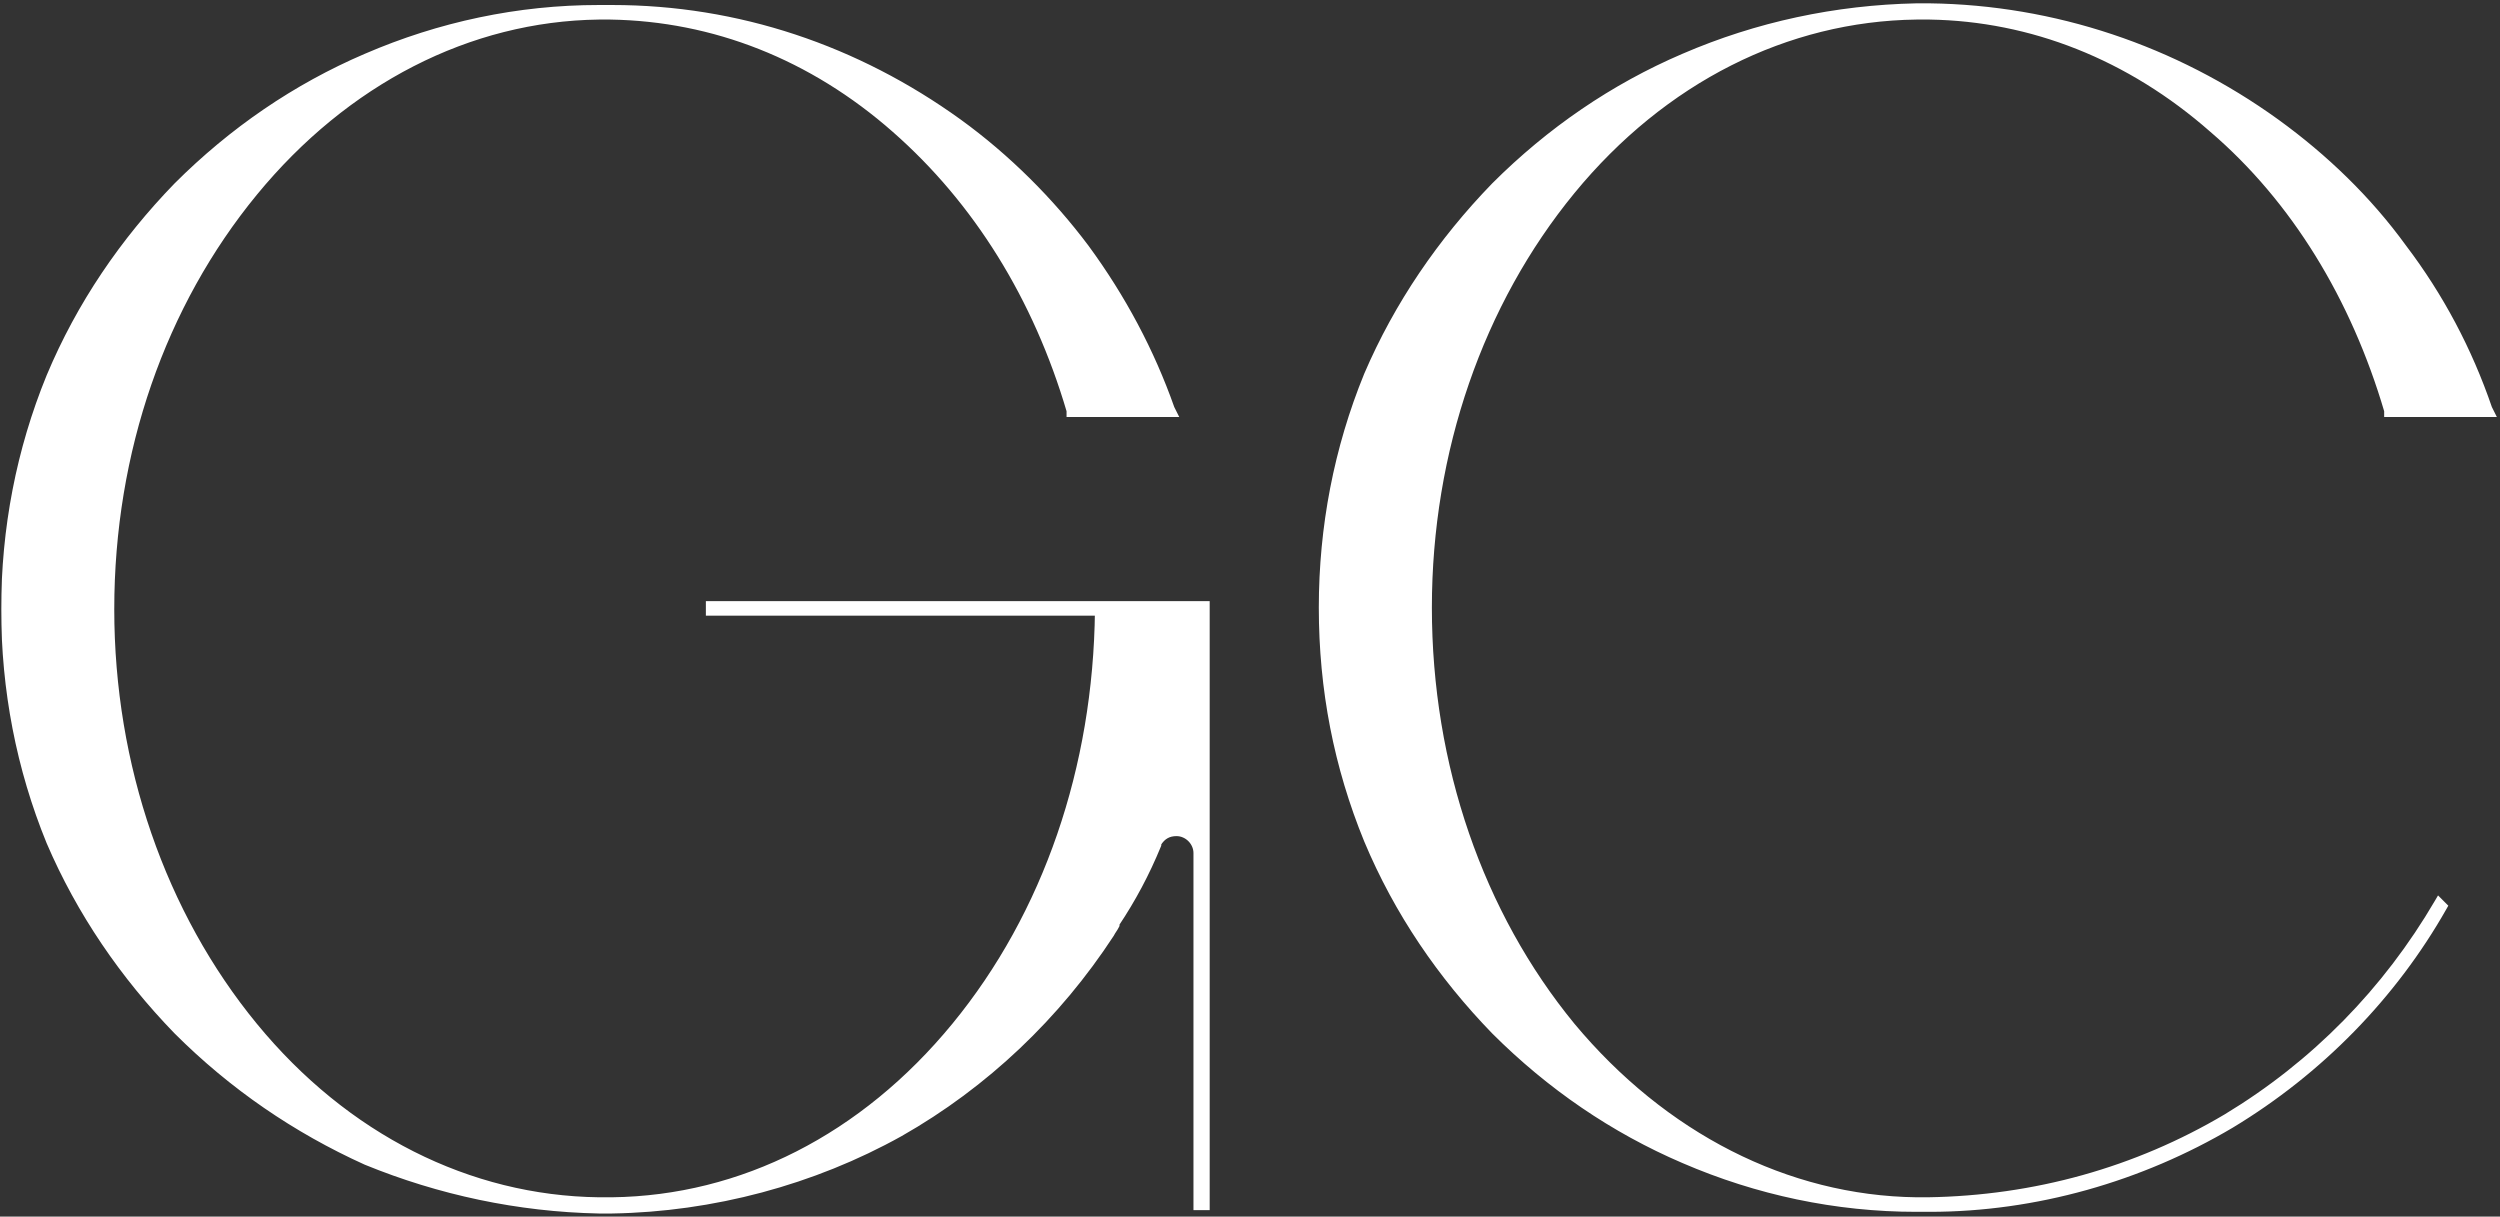 <svg width="524" height="255" viewBox="0 0 524 255" fill="none" xmlns="http://www.w3.org/2000/svg">
<rect x="0" y="0" width="524" height="255" fill="#333333" stroke="none"/>
<mask id="path-1-outside-1_167_9" maskUnits="userSpaceOnUse" x="0" y="0" width="524" height="255" fill="black">
<rect fill="white" width="524" height="255"/>
<path d="M148.95 128.05V127H252.55V252.65H251.15V178.8C251.15 176.35 249.05 174.25 246.6 174.25C244.85 174.25 243.45 174.95 242.4 176.7C242.4 177.05 242.4 177.05 242.4 177.05C239.95 183 237.15 188.25 233.65 193.5V193.85C233.3 194.55 232.95 194.9 232.6 195.6C221.4 212.75 206.35 227.1 188.5 237.25C170.3 247.4 149.3 253 128.3 253.35H125.5C108.7 253 92.25 249.5 76.85 243.2C62.15 236.55 48.85 227.45 37.3 215.9C26.1 204.35 17 191.05 10.7 176.35C4.4 160.95 1.25 144.5 1.25 127.7C1.25 110.9 4.4 94.45 10.7 79.05C17 64 26.1 50.7 37.3 39.15C48.85 27.6 62.15 18.5 76.85 12.2C92.25 5.55 108.7 2.05 125.5 2.05H128.3C154.55 2.05 179.4 10.45 200.75 25.85C210.9 33.2 220 42.3 227.35 52.1C235.05 62.6 241 73.8 245.2 85.7L245.55 86.4H224.55V86.05C217.55 62.25 204.95 41.95 187.8 26.9C170.3 11.5 149.65 3.45 127.95 3.1H125.5C98.2 3.45 72.3 16.75 53.05 40.2C33.8 63.65 22.95 94.45 22.95 127.7C22.95 160.6 33.8 191.75 53.05 215.2C72.3 238.65 98.2 251.6 125.5 251.95H128.3C155.6 251.6 181.15 238.65 200.4 215.2C219.65 191.75 230.15 160.95 230.5 128.05H148.95ZM466.772 234.45C485.322 223.25 500.372 207.85 511.222 189.3L511.922 190C501.422 208.55 486.022 224.3 467.472 235.5C448.572 246.7 426.522 253 404.472 253H401.672C384.872 253 368.422 249.5 353.022 242.85C338.322 236.55 325.022 227.45 313.472 215.9C302.272 204.35 293.172 191.05 286.872 176C280.572 160.6 277.422 144.5 277.422 127.35C277.422 110.55 280.572 94.1 286.872 78.7C293.172 64 302.272 50.7 313.472 39.15C325.022 27.6 338.322 18.5 353.022 12.2C368.422 5.55 384.872 2.05 401.672 1.7H404.472C430.372 2.05 455.572 10.45 476.922 25.85C487.072 33.2 496.172 41.95 503.522 52.1C511.222 62.25 517.172 73.45 521.372 85.7L521.722 86.4H500.722V86.05C493.722 62.25 481.122 41.6 463.972 26.9C446.472 11.5 425.822 3.45 404.472 3.1H401.672C374.372 3.45 348.472 16.4 329.222 39.85C309.972 63.3 299.122 94.45 299.122 127.35C299.122 160.6 309.972 191.75 329.222 215.2C348.472 238.3 374.372 251.6 401.672 251.95H404.122C426.522 251.6 447.872 245.65 466.772 234.45Z"/>
</mask>
<path d="M148.95 128.05V127H252.55V252.65H251.15V178.8C251.15 176.35 249.05 174.25 246.6 174.25C244.85 174.25 243.45 174.95 242.4 176.7C242.4 177.05 242.4 177.05 242.4 177.05C239.95 183 237.15 188.25 233.65 193.5V193.85C233.3 194.55 232.95 194.9 232.6 195.6C221.4 212.75 206.35 227.1 188.5 237.25C170.3 247.4 149.3 253 128.3 253.35H125.5C108.7 253 92.25 249.5 76.85 243.2C62.15 236.55 48.85 227.45 37.3 215.9C26.1 204.35 17 191.05 10.7 176.35C4.4 160.95 1.25 144.5 1.25 127.7C1.25 110.9 4.4 94.45 10.7 79.05C17 64 26.1 50.7 37.3 39.15C48.85 27.6 62.15 18.5 76.85 12.2C92.25 5.55 108.7 2.05 125.5 2.05H128.3C154.55 2.05 179.4 10.45 200.75 25.85C210.9 33.2 220 42.3 227.35 52.1C235.05 62.6 241 73.8 245.2 85.7L245.55 86.4H224.55V86.05C217.55 62.25 204.95 41.95 187.8 26.9C170.3 11.5 149.65 3.45 127.95 3.1H125.5C98.2 3.45 72.3 16.75 53.05 40.2C33.8 63.65 22.95 94.45 22.95 127.7C22.95 160.6 33.8 191.75 53.05 215.2C72.3 238.65 98.2 251.6 125.5 251.95H128.3C155.6 251.6 181.15 238.65 200.4 215.2C219.65 191.75 230.15 160.95 230.5 128.05H148.95ZM466.772 234.45C485.322 223.25 500.372 207.85 511.222 189.3L511.922 190C501.422 208.55 486.022 224.3 467.472 235.5C448.572 246.7 426.522 253 404.472 253H401.672C384.872 253 368.422 249.5 353.022 242.85C338.322 236.55 325.022 227.45 313.472 215.9C302.272 204.35 293.172 191.05 286.872 176C280.572 160.6 277.422 144.5 277.422 127.35C277.422 110.55 280.572 94.1 286.872 78.7C293.172 64 302.272 50.7 313.472 39.15C325.022 27.6 338.322 18.5 353.022 12.2C368.422 5.55 384.872 2.05 401.672 1.7H404.472C430.372 2.05 455.572 10.45 476.922 25.85C487.072 33.2 496.172 41.95 503.522 52.1C511.222 62.25 517.172 73.45 521.372 85.7L521.722 86.4H500.722V86.05C493.722 62.25 481.122 41.6 463.972 26.9C446.472 11.5 425.822 3.45 404.472 3.1H401.672C374.372 3.45 348.472 16.4 329.222 39.85C309.972 63.3 299.122 94.45 299.122 127.35C299.122 160.6 309.972 191.75 329.222 215.2C348.472 238.3 374.372 251.6 401.672 251.95H404.122C426.522 251.6 447.872 245.65 466.772 234.45Z" fill="white"/>
<path d="M148.95 128.05H147.95V129.05H148.95V128.05ZM148.95 127V126H147.95V127H148.95ZM252.55 127H253.55V126H252.55V127ZM252.55 252.65V253.65H253.55V252.65H252.55ZM251.15 252.65H250.15V253.65H251.15V252.65ZM242.4 176.7L241.543 176.185L241.4 176.423V176.7H242.4ZM242.4 177.05L243.325 177.431L243.4 177.248V177.05H242.4ZM233.65 193.5L232.818 192.945L232.65 193.197V193.5H233.65ZM233.65 193.85L234.544 194.297L234.65 194.086V193.85H233.65ZM232.6 195.6L233.437 196.147L233.469 196.099L233.494 196.047L232.6 195.6ZM188.5 237.25L188.987 238.123L188.994 238.119L188.5 237.25ZM128.3 253.35V254.35H128.308L128.317 254.35L128.3 253.35ZM125.5 253.35L125.479 254.35L125.49 254.35H125.5V253.35ZM76.85 243.2L76.438 244.111L76.454 244.119L76.471 244.126L76.85 243.2ZM37.3 215.9L36.582 216.596L36.587 216.602L36.593 216.607L37.3 215.9ZM10.7 176.35L9.774 176.729L9.778 176.736L9.781 176.744L10.7 176.35ZM10.7 79.05L9.778 78.664L9.774 78.671L10.7 79.05ZM37.3 39.15L36.593 38.443L36.587 38.448L36.582 38.454L37.3 39.15ZM76.85 12.2L77.244 13.119L77.246 13.118L76.85 12.2ZM200.75 25.85L201.337 25.04L201.335 25.039L200.75 25.85ZM227.35 52.1L228.156 51.509L228.15 51.5L227.35 52.1ZM245.2 85.7L244.257 86.033L244.278 86.091L244.306 86.147L245.2 85.7ZM245.55 86.4V87.4H247.168L246.444 85.953L245.55 86.4ZM224.55 86.4H223.55V87.4H224.55V86.4ZM224.55 86.05H225.55V85.906L225.509 85.768L224.55 86.05ZM187.8 26.9L187.139 27.651L187.14 27.652L187.8 26.9ZM127.95 3.1L127.966 2.1L127.958 2.1H127.95V3.1ZM125.5 3.1V2.1L125.487 2.1L125.5 3.1ZM53.05 40.2L52.277 39.566L52.277 39.566L53.05 40.2ZM53.05 215.2L53.823 214.566L53.823 214.566L53.05 215.2ZM125.5 251.95L125.487 252.95H125.5V251.95ZM128.3 251.95L128.3 252.95L128.313 252.95L128.3 251.95ZM200.4 215.2L201.173 215.834L201.173 215.834L200.4 215.2ZM230.5 128.05L231.5 128.061L231.511 127.05H230.5V128.05ZM148.95 128.05H149.95V127H148.95H147.95V128.05H148.95ZM148.95 127V128H252.55V127V126H148.95V127ZM252.55 127H251.55V252.65H252.55H253.55V127H252.55ZM252.55 252.65V251.65H251.15V252.65V253.65H252.55V252.65ZM251.15 252.65H252.15V178.8H251.15H250.15V252.65H251.15ZM251.15 178.8H252.15C252.15 175.798 249.602 173.25 246.6 173.25V174.25V175.25C248.498 175.25 250.15 176.902 250.15 178.8H251.15ZM246.6 174.25V173.25C245.588 173.25 244.625 173.454 243.747 173.947C242.87 174.441 242.14 175.19 241.543 176.185L242.4 176.7L243.258 177.214C243.71 176.46 244.205 175.984 244.728 175.69C245.25 175.396 245.862 175.25 246.6 175.25V174.25ZM242.4 176.7H241.4C241.4 176.701 241.4 176.701 241.4 176.702C241.4 176.703 241.4 176.703 241.4 176.704C241.4 176.705 241.4 176.705 241.4 176.706C241.4 176.707 241.4 176.707 241.4 176.708C241.4 176.709 241.4 176.709 241.4 176.71C241.4 176.711 241.4 176.711 241.4 176.712C241.4 176.713 241.4 176.713 241.4 176.714C241.4 176.715 241.4 176.715 241.4 176.716C241.4 176.717 241.4 176.717 241.4 176.718C241.4 176.719 241.4 176.719 241.4 176.72C241.4 176.721 241.4 176.721 241.4 176.722C241.4 176.723 241.4 176.723 241.4 176.724C241.4 176.725 241.4 176.725 241.4 176.726C241.4 176.727 241.4 176.727 241.4 176.728C241.4 176.729 241.4 176.729 241.4 176.73C241.4 176.731 241.4 176.731 241.4 176.732C241.4 176.732 241.4 176.733 241.4 176.734C241.4 176.734 241.4 176.735 241.4 176.736C241.4 176.736 241.4 176.737 241.4 176.738C241.4 176.738 241.4 176.739 241.4 176.739C241.4 176.74 241.4 176.741 241.4 176.741C241.4 176.742 241.4 176.743 241.4 176.743C241.4 176.744 241.4 176.744 241.4 176.745C241.4 176.746 241.4 176.746 241.4 176.747C241.4 176.748 241.4 176.748 241.4 176.749C241.4 176.749 241.4 176.75 241.4 176.751C241.4 176.751 241.4 176.752 241.4 176.752C241.4 176.753 241.4 176.754 241.4 176.754C241.4 176.755 241.4 176.756 241.4 176.756C241.4 176.757 241.4 176.757 241.4 176.758C241.4 176.759 241.4 176.759 241.4 176.76C241.4 176.76 241.4 176.761 241.4 176.762C241.4 176.762 241.4 176.763 241.4 176.763C241.4 176.764 241.4 176.765 241.4 176.765C241.4 176.766 241.4 176.766 241.4 176.767C241.4 176.768 241.4 176.768 241.4 176.769C241.4 176.769 241.4 176.77 241.4 176.771C241.4 176.771 241.4 176.772 241.4 176.772C241.4 176.773 241.4 176.773 241.4 176.774C241.4 176.775 241.4 176.775 241.4 176.776C241.4 176.776 241.4 176.777 241.4 176.778C241.4 176.778 241.4 176.779 241.4 176.779C241.4 176.78 241.4 176.78 241.4 176.781C241.4 176.782 241.4 176.782 241.4 176.783C241.4 176.783 241.4 176.784 241.4 176.784C241.4 176.785 241.4 176.786 241.4 176.786C241.4 176.787 241.4 176.787 241.4 176.788C241.4 176.788 241.4 176.789 241.4 176.789C241.4 176.79 241.4 176.791 241.4 176.791C241.4 176.792 241.4 176.792 241.4 176.793C241.4 176.793 241.4 176.794 241.4 176.795C241.4 176.795 241.4 176.796 241.4 176.796C241.4 176.797 241.4 176.797 241.4 176.798C241.4 176.798 241.4 176.799 241.4 176.799C241.4 176.8 241.4 176.801 241.4 176.801C241.4 176.802 241.4 176.802 241.4 176.803C241.4 176.803 241.4 176.804 241.4 176.804C241.4 176.805 241.4 176.805 241.4 176.806C241.4 176.807 241.4 176.807 241.4 176.808C241.4 176.808 241.4 176.809 241.4 176.809C241.4 176.81 241.4 176.81 241.4 176.811C241.4 176.811 241.4 176.812 241.4 176.812C241.4 176.813 241.4 176.813 241.4 176.814C241.4 176.814 241.4 176.815 241.4 176.816C241.4 176.816 241.4 176.817 241.4 176.817C241.4 176.818 241.4 176.818 241.4 176.819C241.4 176.819 241.4 176.82 241.4 176.82C241.4 176.821 241.4 176.821 241.4 176.822C241.4 176.822 241.4 176.823 241.4 176.823C241.4 176.824 241.4 176.824 241.4 176.825C241.4 176.825 241.4 176.826 241.4 176.826C241.4 176.827 241.4 176.827 241.4 176.828C241.4 176.828 241.4 176.829 241.4 176.829C241.4 176.83 241.4 176.83 241.4 176.831C241.4 176.831 241.4 176.832 241.4 176.832C241.4 176.833 241.4 176.833 241.4 176.834C241.4 176.834 241.4 176.835 241.4 176.835C241.4 176.836 241.4 176.836 241.4 176.837C241.4 176.837 241.4 176.838 241.4 176.838C241.4 176.839 241.4 176.839 241.4 176.84C241.4 176.84 241.4 176.841 241.4 176.841C241.4 176.842 241.4 176.842 241.4 176.843C241.4 176.843 241.4 176.844 241.4 176.844C241.4 176.845 241.4 176.845 241.4 176.846C241.4 176.846 241.4 176.847 241.4 176.847C241.4 176.847 241.4 176.848 241.4 176.848C241.4 176.849 241.4 176.849 241.4 176.85C241.4 176.85 241.4 176.851 241.4 176.851C241.4 176.852 241.4 176.852 241.4 176.853C241.4 176.853 241.4 176.854 241.4 176.854C241.4 176.854 241.4 176.855 241.4 176.855C241.4 176.856 241.4 176.856 241.4 176.857C241.4 176.857 241.4 176.858 241.4 176.858C241.4 176.859 241.4 176.859 241.4 176.86C241.4 176.86 241.4 176.86 241.4 176.861C241.4 176.861 241.4 176.862 241.4 176.862C241.4 176.863 241.4 176.863 241.4 176.864C241.4 176.864 241.4 176.865 241.4 176.865C241.4 176.865 241.4 176.866 241.4 176.866C241.4 176.867 241.4 176.867 241.4 176.868C241.4 176.868 241.4 176.869 241.4 176.869C241.4 176.869 241.4 176.87 241.4 176.87C241.4 176.871 241.4 176.871 241.4 176.872C241.4 176.872 241.4 176.872 241.4 176.873C241.4 176.873 241.4 176.874 241.4 176.874C241.4 176.875 241.4 176.875 241.4 176.875C241.4 176.876 241.4 176.876 241.4 176.877C241.4 176.877 241.4 176.878 241.4 176.878C241.4 176.878 241.4 176.879 241.4 176.879C241.4 176.88 241.4 176.88 241.4 176.881C241.4 176.881 241.4 176.881 241.4 176.882C241.4 176.882 241.4 176.883 241.4 176.883C241.4 176.884 241.4 176.884 241.4 176.884C241.4 176.885 241.4 176.885 241.4 176.886C241.4 176.886 241.4 176.886 241.4 176.887C241.4 176.887 241.4 176.888 241.4 176.888C241.4 176.888 241.4 176.889 241.4 176.889C241.4 176.89 241.4 176.89 241.4 176.891C241.4 176.891 241.4 176.891 241.4 176.892C241.4 176.892 241.4 176.893 241.4 176.893C241.4 176.893 241.4 176.894 241.4 176.894C241.4 176.895 241.4 176.895 241.4 176.895C241.4 176.896 241.4 176.896 241.4 176.896C241.4 176.897 241.4 176.897 241.4 176.898C241.4 176.898 241.4 176.898 241.4 176.899C241.4 176.899 241.4 176.9 241.4 176.9C241.4 176.9 241.4 176.901 241.4 176.901C241.4 176.902 241.4 176.902 241.4 176.902C241.4 176.903 241.4 176.903 241.4 176.903C241.4 176.904 241.4 176.904 241.4 176.905C241.4 176.905 241.4 176.905 241.4 176.906C241.4 176.906 241.4 176.907 241.4 176.907C241.4 176.907 241.4 176.908 241.4 176.908C241.4 176.908 241.4 176.909 241.4 176.909C241.4 176.91 241.4 176.91 241.4 176.91C241.4 176.911 241.4 176.911 241.4 176.911C241.4 176.912 241.4 176.912 241.4 176.912C241.4 176.913 241.4 176.913 241.4 176.914C241.4 176.914 241.4 176.914 241.4 176.915C241.4 176.915 241.4 176.915 241.4 176.916C241.4 176.916 241.4 176.916 241.4 176.917C241.4 176.917 241.4 176.918 241.4 176.918C241.4 176.918 241.4 176.919 241.4 176.919C241.4 176.919 241.4 176.92 241.4 176.92C241.4 176.92 241.4 176.921 241.4 176.921C241.4 176.921 241.4 176.922 241.4 176.922C241.4 176.922 241.4 176.923 241.4 176.923C241.4 176.924 241.4 176.924 241.4 176.924C241.4 176.925 241.4 176.925 241.4 176.925C241.4 176.926 241.4 176.926 241.4 176.926C241.4 176.927 241.4 176.927 241.4 176.927C241.4 176.928 241.4 176.928 241.4 176.928C241.4 176.929 241.4 176.929 241.4 176.929C241.4 176.93 241.4 176.93 241.4 176.93C241.4 176.931 241.4 176.931 241.4 176.931C241.4 176.932 241.4 176.932 241.4 176.932C241.4 176.933 241.4 176.933 241.4 176.933C241.4 176.934 241.4 176.934 241.4 176.934C241.4 176.935 241.4 176.935 241.4 176.935C241.4 176.936 241.4 176.936 241.4 176.936C241.4 176.937 241.4 176.937 241.4 176.937C241.4 176.938 241.4 176.938 241.4 176.938C241.4 176.939 241.4 176.939 241.4 176.939C241.4 176.939 241.4 176.94 241.4 176.94C241.4 176.94 241.4 176.941 241.4 176.941C241.4 176.941 241.4 176.942 241.4 176.942C241.4 176.942 241.4 176.943 241.4 176.943C241.4 176.943 241.4 176.944 241.4 176.944C241.4 176.944 241.4 176.944 241.4 176.945C241.4 176.945 241.4 176.945 241.4 176.946C241.4 176.946 241.4 176.946 241.4 176.947C241.4 176.947 241.4 176.947 241.4 176.948C241.4 176.948 241.4 176.948 241.4 176.948C241.4 176.949 241.4 176.949 241.4 176.949C241.4 176.95 241.4 176.95 241.4 176.95C241.4 176.95 241.4 176.951 241.4 176.951C241.4 176.951 241.4 176.952 241.4 176.952C241.4 176.952 241.4 176.953 241.4 176.953C241.4 176.953 241.4 176.953 241.4 176.954C241.4 176.954 241.4 176.954 241.4 176.955C241.4 176.955 241.4 176.955 241.4 176.955C241.4 176.956 241.4 176.956 241.4 176.956C241.4 176.957 241.4 176.957 241.4 176.957C241.4 176.957 241.4 176.958 241.4 176.958C241.4 176.958 241.4 176.959 241.4 176.959C241.4 176.959 241.4 176.959 241.4 176.96C241.4 176.96 241.4 176.96 241.4 176.96C241.4 176.961 241.4 176.961 241.4 176.961C241.4 176.962 241.4 176.962 241.4 176.962C241.4 176.962 241.4 176.963 241.4 176.963C241.4 176.963 241.4 176.963 241.4 176.964C241.4 176.964 241.4 176.964 241.4 176.965C241.4 176.965 241.4 176.965 241.4 176.965C241.4 176.966 241.4 176.966 241.4 176.966C241.4 176.966 241.4 176.967 241.4 176.967C241.4 176.967 241.4 176.967 241.4 176.968C241.4 176.968 241.4 176.968 241.4 176.968C241.4 176.969 241.4 176.969 241.4 176.969C241.4 176.97 241.4 176.97 241.4 176.97C241.4 176.97 241.4 176.971 241.4 176.971C241.4 176.971 241.4 176.971 241.4 176.972C241.4 176.972 241.4 176.972 241.4 176.972C241.4 176.973 241.4 176.973 241.4 176.973C241.4 176.973 241.4 176.974 241.4 176.974C241.4 176.974 241.4 176.974 241.4 176.975C241.4 176.975 241.4 176.975 241.4 176.975C241.4 176.976 241.4 176.976 241.4 176.976C241.4 176.976 241.4 176.976 241.4 176.977C241.4 176.977 241.4 176.977 241.4 176.977C241.4 176.978 241.4 176.978 241.4 176.978C241.4 176.978 241.4 176.979 241.4 176.979C241.4 176.979 241.4 176.979 241.4 176.98C241.4 176.98 241.4 176.98 241.4 176.98C241.4 176.981 241.4 176.981 241.4 176.981C241.4 176.981 241.4 176.981 241.4 176.982C241.4 176.982 241.4 176.982 241.4 176.982C241.4 176.983 241.4 176.983 241.4 176.983C241.4 176.983 241.4 176.984 241.4 176.984C241.4 176.984 241.4 176.984 241.4 176.984C241.4 176.985 241.4 176.985 241.4 176.985C241.4 176.985 241.4 176.986 241.4 176.986C241.4 176.986 241.4 176.986 241.4 176.986C241.4 176.987 241.4 176.987 241.4 176.987C241.4 176.987 241.4 176.987 241.4 176.988C241.4 176.988 241.4 176.988 241.4 176.988C241.4 176.989 241.4 176.989 241.4 176.989C241.4 176.989 241.4 176.989 241.4 176.99C241.4 176.99 241.4 176.99 241.4 176.99C241.4 176.99 241.4 176.991 241.4 176.991C241.4 176.991 241.4 176.991 241.4 176.992C241.4 176.992 241.4 176.992 241.4 176.992C241.4 176.992 241.4 176.993 241.4 176.993C241.4 176.993 241.4 176.993 241.4 176.993C241.4 176.994 241.4 176.994 241.4 176.994C241.4 176.994 241.4 176.994 241.4 176.995C241.4 176.995 241.4 176.995 241.4 176.995C241.4 176.995 241.4 176.996 241.4 176.996C241.4 176.996 241.4 176.996 241.4 176.996C241.4 176.997 241.4 176.997 241.4 176.997C241.4 176.997 241.4 176.997 241.4 176.998C241.4 176.998 241.4 176.998 241.4 176.998C241.4 176.998 241.4 176.998 241.4 176.999C241.4 176.999 241.4 176.999 241.4 176.999C241.4 176.999 241.4 177 241.4 177C241.4 177 241.4 177 241.4 177C241.4 177.001 241.4 177.001 241.4 177.001C241.4 177.001 241.4 177.001 241.4 177.001C241.4 177.002 241.4 177.002 241.4 177.002C241.4 177.002 241.4 177.002 241.4 177.003C241.4 177.003 241.4 177.003 241.4 177.003C241.4 177.003 241.4 177.003 241.4 177.004C241.4 177.004 241.4 177.004 241.4 177.004C241.4 177.004 241.4 177.005 241.4 177.005C241.4 177.005 241.4 177.005 241.4 177.005C241.4 177.005 241.4 177.006 241.4 177.006C241.4 177.006 241.4 177.006 241.4 177.006C241.4 177.006 241.4 177.007 241.4 177.007C241.4 177.007 241.4 177.007 241.4 177.007C241.4 177.007 241.4 177.008 241.4 177.008C241.4 177.008 241.4 177.008 241.4 177.008C241.4 177.008 241.4 177.009 241.4 177.009C241.4 177.009 241.4 177.009 241.4 177.009C241.4 177.009 241.4 177.01 241.4 177.01C241.4 177.01 241.4 177.01 241.4 177.01C241.4 177.01 241.4 177.011 241.4 177.011C241.4 177.011 241.4 177.011 241.4 177.011C241.4 177.011 241.4 177.011 241.4 177.012C241.4 177.012 241.4 177.012 241.4 177.012C241.4 177.012 241.4 177.012 241.4 177.013C241.4 177.013 241.4 177.013 241.4 177.013C241.4 177.013 241.4 177.013 241.4 177.013C241.4 177.014 241.4 177.014 241.4 177.014C241.4 177.014 241.4 177.014 241.4 177.014C241.4 177.015 241.4 177.015 241.4 177.015C241.4 177.015 241.4 177.015 241.4 177.015C241.4 177.015 241.4 177.016 241.4 177.016C241.4 177.016 241.4 177.016 241.4 177.016C241.4 177.016 241.4 177.016 241.4 177.017C241.4 177.017 241.4 177.017 241.4 177.017C241.4 177.017 241.4 177.017 241.4 177.017C241.4 177.018 241.4 177.018 241.4 177.018C241.4 177.018 241.4 177.018 241.4 177.018C241.4 177.018 241.4 177.019 241.4 177.019C241.4 177.019 241.4 177.019 241.4 177.019C241.4 177.019 241.4 177.019 241.4 177.019C241.4 177.02 241.4 177.02 241.4 177.02C241.4 177.02 241.4 177.02 241.4 177.02C241.4 177.02 241.4 177.021 241.4 177.021C241.4 177.021 241.4 177.021 241.4 177.021C241.4 177.021 241.4 177.021 241.4 177.021C241.4 177.022 241.4 177.022 241.4 177.022C241.4 177.022 241.4 177.022 241.4 177.022C241.4 177.022 241.4 177.022 241.4 177.023C241.4 177.023 241.4 177.023 241.4 177.023C241.4 177.023 241.4 177.023 241.4 177.023C241.4 177.023 241.4 177.024 241.4 177.024C241.4 177.024 241.4 177.024 241.4 177.024C241.4 177.024 241.4 177.024 241.4 177.024C241.4 177.025 241.4 177.025 241.4 177.025C241.4 177.025 241.4 177.025 241.4 177.025C241.4 177.025 241.4 177.025 241.4 177.026C241.4 177.026 241.4 177.026 241.4 177.026C241.4 177.026 241.4 177.026 241.4 177.026C241.4 177.026 241.4 177.026 241.4 177.027C241.4 177.027 241.4 177.027 241.4 177.027C241.4 177.027 241.4 177.027 241.4 177.027C241.4 177.027 241.4 177.027 241.4 177.028C241.4 177.028 241.4 177.028 241.4 177.028C241.4 177.028 241.4 177.028 241.4 177.028C241.4 177.028 241.4 177.028 241.4 177.029C241.4 177.029 241.4 177.029 241.4 177.029C241.4 177.029 241.4 177.029 241.4 177.029C241.4 177.029 241.4 177.029 241.4 177.029C241.4 177.03 241.4 177.03 241.4 177.03C241.4 177.03 241.4 177.03 241.4 177.03C241.4 177.03 241.4 177.03 241.4 177.03C241.4 177.03 241.4 177.031 241.4 177.031C241.4 177.031 241.4 177.031 241.4 177.031C241.4 177.031 241.4 177.031 241.4 177.031C241.4 177.031 241.4 177.031 241.4 177.032C241.4 177.032 241.4 177.032 241.4 177.032C241.4 177.032 241.4 177.032 241.4 177.032C241.4 177.032 241.4 177.032 241.4 177.032C241.4 177.032 241.4 177.033 241.4 177.033C241.4 177.033 241.4 177.033 241.4 177.033C241.4 177.033 241.4 177.033 241.4 177.033C241.4 177.033 241.4 177.033 241.4 177.033C241.4 177.034 241.4 177.034 241.4 177.034C241.4 177.034 241.4 177.034 241.4 177.034C241.4 177.034 241.4 177.034 241.4 177.034C241.4 177.034 241.4 177.034 241.4 177.035C241.4 177.035 241.4 177.035 241.4 177.035C241.4 177.035 241.4 177.035 241.4 177.035C241.4 177.035 241.4 177.035 241.4 177.035C241.4 177.035 241.4 177.035 241.4 177.036C241.4 177.036 241.4 177.036 241.4 177.036C241.4 177.036 241.4 177.036 241.4 177.036C241.4 177.036 241.4 177.036 241.4 177.036C241.4 177.036 241.4 177.036 241.4 177.036C241.4 177.037 241.4 177.037 241.4 177.037C241.4 177.037 241.4 177.037 241.4 177.037C241.4 177.037 241.4 177.037 241.4 177.037C241.4 177.037 241.4 177.037 241.4 177.037C241.4 177.037 241.4 177.038 241.4 177.038C241.4 177.038 241.4 177.038 241.4 177.038C241.4 177.038 241.4 177.038 241.4 177.038C241.4 177.038 241.4 177.038 241.4 177.038C241.4 177.038 241.4 177.038 241.4 177.038C241.4 177.039 241.4 177.039 241.4 177.039C241.4 177.039 241.4 177.039 241.4 177.039C241.4 177.039 241.4 177.039 241.4 177.039C241.4 177.039 241.4 177.039 241.4 177.039C241.4 177.039 241.4 177.039 241.4 177.04C241.4 177.04 241.4 177.04 241.4 177.04C241.4 177.04 241.4 177.04 241.4 177.04C241.4 177.04 241.4 177.04 241.4 177.04C241.4 177.04 241.4 177.04 241.4 177.04C241.4 177.04 241.4 177.04 241.4 177.04C241.4 177.041 241.4 177.041 241.4 177.041C241.4 177.041 241.4 177.041 241.4 177.041C241.4 177.041 241.4 177.041 241.4 177.041C241.4 177.041 241.4 177.041 241.4 177.041C241.4 177.041 241.4 177.041 241.4 177.041C241.4 177.041 241.4 177.041 241.4 177.042C241.4 177.042 241.4 177.042 241.4 177.042C241.4 177.042 241.4 177.042 241.4 177.042C241.4 177.042 241.4 177.042 241.4 177.042C241.4 177.042 241.4 177.042 241.4 177.042C241.4 177.042 241.4 177.042 241.4 177.042C241.4 177.042 241.4 177.042 241.4 177.043C241.4 177.043 241.4 177.043 241.4 177.043C241.4 177.043 241.4 177.043 241.4 177.043C241.4 177.043 241.4 177.043 241.4 177.043C241.4 177.043 241.4 177.043 241.4 177.043C241.4 177.043 241.4 177.043 241.4 177.043C241.4 177.043 241.4 177.043 241.4 177.043C241.4 177.043 241.4 177.044 241.4 177.044C241.4 177.044 241.4 177.044 241.4 177.044C241.4 177.044 241.4 177.044 241.4 177.044C241.4 177.044 241.4 177.044 241.4 177.044C241.4 177.044 241.4 177.044 241.4 177.044C241.4 177.044 241.4 177.044 241.4 177.044C241.4 177.044 241.4 177.044 241.4 177.044C241.4 177.044 241.4 177.044 241.4 177.045C241.4 177.045 241.4 177.045 241.4 177.045C241.4 177.045 241.4 177.045 241.4 177.045C241.4 177.045 241.4 177.045 241.4 177.045C241.4 177.045 241.4 177.045 241.4 177.045C241.4 177.045 241.4 177.045 241.4 177.045C241.4 177.045 241.4 177.045 241.4 177.045C241.4 177.045 241.4 177.045 241.4 177.045C241.4 177.045 241.4 177.045 241.4 177.045C241.4 177.046 241.4 177.046 241.4 177.046C241.4 177.046 241.4 177.046 241.4 177.046C241.4 177.046 241.4 177.046 241.4 177.046C241.4 177.046 241.4 177.046 241.4 177.046C241.4 177.046 241.4 177.046 241.4 177.046C241.4 177.046 241.4 177.046 241.4 177.046C241.4 177.046 241.4 177.046 241.4 177.046C241.4 177.046 241.4 177.046 241.4 177.046C241.4 177.046 241.4 177.046 241.4 177.046C241.4 177.046 241.4 177.046 241.4 177.047C241.4 177.047 241.4 177.047 241.4 177.047C241.4 177.047 241.4 177.047 241.4 177.047C241.4 177.047 241.4 177.047 241.4 177.047C241.4 177.047 241.4 177.047 241.4 177.047C241.4 177.047 241.4 177.047 241.4 177.047C241.4 177.047 241.4 177.047 241.4 177.047C241.4 177.047 241.4 177.047 241.4 177.047C241.4 177.047 241.4 177.047 241.4 177.047C241.4 177.047 241.4 177.047 241.4 177.047C241.4 177.047 241.4 177.047 241.4 177.047C241.4 177.047 241.4 177.047 241.4 177.047C241.4 177.047 241.4 177.048 241.4 177.048C241.4 177.048 241.4 177.048 241.4 177.048C241.4 177.048 241.4 177.048 241.4 177.048C241.4 177.048 241.4 177.048 241.4 177.048C241.4 177.048 241.4 177.048 241.4 177.048C241.4 177.048 241.4 177.048 241.4 177.048C241.4 177.048 241.4 177.048 241.4 177.048C241.4 177.048 241.4 177.048 241.4 177.048C241.4 177.048 241.4 177.048 241.4 177.048C241.4 177.048 241.4 177.048 241.4 177.048C241.4 177.048 241.4 177.048 241.4 177.048C241.4 177.048 241.4 177.048 241.4 177.048C241.4 177.048 241.4 177.048 241.4 177.048C241.4 177.048 241.4 177.048 241.4 177.048C241.4 177.048 241.4 177.048 241.4 177.048C241.4 177.048 241.4 177.048 241.4 177.049C241.4 177.049 241.4 177.049 241.4 177.049C241.4 177.049 241.4 177.049 241.4 177.049C241.4 177.049 241.4 177.049 241.4 177.049C241.4 177.049 241.4 177.049 241.4 177.049C241.4 177.049 241.4 177.049 241.4 177.049C241.4 177.049 241.4 177.049 241.4 177.049C241.4 177.049 241.4 177.049 241.4 177.049C241.4 177.049 241.4 177.049 241.4 177.049C241.4 177.049 241.4 177.049 241.4 177.049C241.4 177.049 241.4 177.049 241.4 177.049C241.4 177.049 241.4 177.049 241.4 177.049C241.4 177.049 241.4 177.049 241.4 177.049C241.4 177.049 241.4 177.049 241.4 177.049C241.4 177.049 241.4 177.049 241.4 177.049C241.4 177.049 241.4 177.049 241.4 177.049C241.4 177.049 241.4 177.049 241.4 177.049C241.4 177.049 241.4 177.049 241.4 177.049C241.4 177.049 241.4 177.049 241.4 177.049C241.4 177.049 241.4 177.049 241.4 177.049C241.4 177.049 241.4 177.049 241.4 177.049C241.4 177.049 241.4 177.049 241.4 177.049C241.4 177.049 241.4 177.049 241.4 177.049C241.4 177.049 241.4 177.049 241.4 177.049C241.4 177.049 241.4 177.049 241.4 177.049C241.4 177.049 241.4 177.049 241.4 177.049C241.4 177.049 241.4 177.05 241.4 177.05C241.4 177.05 241.4 177.05 241.4 177.05C241.4 177.05 241.4 177.05 241.4 177.05C241.4 177.05 241.4 177.05 241.4 177.05C241.4 177.05 241.4 177.05 241.4 177.05C241.4 177.05 241.4 177.05 241.4 177.05C241.4 177.05 241.4 177.05 241.4 177.05C241.4 177.05 241.4 177.05 241.4 177.05C241.4 177.05 241.4 177.05 241.4 177.05C241.4 177.05 241.4 177.05 241.4 177.05C241.4 177.05 241.4 177.05 241.4 177.05C241.4 177.05 241.4 177.05 241.4 177.05C241.4 177.05 241.4 177.05 241.4 177.05C241.4 177.05 241.4 177.05 241.4 177.05C241.4 177.05 241.4 177.05 241.4 177.05C241.4 177.05 241.4 177.05 241.4 177.05C241.4 177.05 241.4 177.05 241.4 177.05C241.4 177.05 241.4 177.05 241.4 177.05C241.4 177.05 241.4 177.05 241.4 177.05C241.4 177.05 241.4 177.05 241.4 177.05C241.4 177.05 241.4 177.05 241.4 177.05C241.4 177.05 241.4 177.05 241.4 177.05C241.4 177.05 241.4 177.05 241.4 177.05C241.4 177.05 241.4 177.05 241.4 177.05C241.4 177.05 241.4 177.05 241.4 177.05C241.4 177.05 241.4 177.05 241.4 177.05C241.4 177.05 241.4 177.05 241.4 177.05C241.4 177.05 241.4 177.05 241.4 177.05C241.4 177.05 241.4 177.05 241.4 177.05C241.4 177.05 241.4 177.05 241.4 177.05C241.4 177.05 241.4 177.05 241.4 177.05C241.4 177.05 241.4 177.05 241.4 177.05C241.4 177.05 241.4 177.05 241.4 177.05C241.4 177.05 241.4 177.05 241.4 177.05C241.4 177.05 241.4 177.05 241.4 177.05C241.4 177.05 241.4 177.05 241.4 177.05C241.4 177.05 241.4 177.05 241.4 177.05C241.4 177.05 241.4 177.05 241.4 177.05C241.4 177.05 241.4 177.05 241.4 177.05C241.4 177.05 241.4 177.05 241.4 177.05C241.4 177.05 241.4 177.05 241.4 177.05C241.4 177.05 241.4 177.05 241.4 177.05C241.4 177.05 241.4 177.05 241.4 177.05C241.4 177.05 241.4 177.05 241.4 177.05C241.4 177.05 241.4 177.05 241.4 177.05C241.4 177.05 241.4 177.05 241.4 177.05C241.4 177.05 241.4 177.05 241.4 177.05C241.4 177.05 241.4 177.05 241.4 177.05C241.4 177.05 241.4 177.05 241.4 177.05C241.4 177.05 241.4 177.05 241.4 177.05C241.4 177.05 241.4 177.05 241.4 177.05C241.4 177.05 241.4 177.05 241.4 177.05C241.4 177.05 241.4 177.05 241.4 177.05C241.4 177.05 241.4 177.05 241.4 177.05C241.4 177.05 241.4 177.05 241.4 177.05C241.4 177.05 241.4 177.05 241.4 177.05C241.4 177.05 241.4 177.05 241.4 177.05C241.4 177.05 242.4 177.05 242.4 177.05C242.4 177.05 243.4 177.05 243.4 177.05C243.4 177.05 243.4 177.05 243.4 177.05C243.4 177.05 243.4 177.05 243.4 177.05C243.4 177.05 243.4 177.05 243.4 177.05C243.4 177.05 243.4 177.05 243.4 177.05C243.4 177.05 243.4 177.05 243.4 177.05C243.4 177.05 243.4 177.05 243.4 177.05C243.4 177.05 243.4 177.05 243.4 177.05C243.4 177.05 243.4 177.05 243.4 177.05C243.4 177.05 243.4 177.05 243.4 177.05C243.4 177.05 243.4 177.05 243.4 177.05C243.4 177.05 243.4 177.05 243.4 177.05C243.4 177.05 243.4 177.05 243.4 177.05C243.4 177.05 243.4 177.05 243.4 177.05C243.4 177.05 243.4 177.05 243.4 177.05C243.4 177.05 243.4 177.05 243.4 177.05C243.4 177.05 243.4 177.05 243.4 177.05C243.4 177.05 243.4 177.05 243.4 177.05C243.4 177.05 243.4 177.05 243.4 177.05C243.4 177.05 243.4 177.05 243.4 177.05C243.4 177.05 243.4 177.05 243.4 177.05C243.4 177.05 243.4 177.05 243.4 177.05C243.4 177.05 243.4 177.05 243.4 177.05C243.4 177.05 243.4 177.05 243.4 177.05C243.4 177.05 243.4 177.05 243.4 177.05C243.4 177.05 243.4 177.05 243.4 177.05C243.4 177.05 243.4 177.05 243.4 177.05C243.4 177.05 243.4 177.05 243.4 177.05C243.4 177.05 243.4 177.05 243.4 177.05C243.4 177.05 243.4 177.05 243.4 177.05C243.4 177.05 243.4 177.05 243.4 177.05C243.4 177.05 243.4 177.05 243.4 177.05C243.4 177.05 243.4 177.05 243.4 177.05C243.4 177.05 243.4 177.05 243.4 177.05C243.4 177.05 243.4 177.05 243.4 177.05C243.4 177.05 243.4 177.05 243.4 177.05C243.4 177.05 243.4 177.05 243.4 177.05C243.4 177.05 243.4 177.05 243.4 177.05C243.4 177.05 243.4 177.05 243.4 177.05C243.4 177.05 243.4 177.05 243.4 177.05C243.4 177.05 243.4 177.05 243.4 177.05C243.4 177.05 243.4 177.05 243.4 177.05C243.4 177.05 243.4 177.05 243.4 177.05C243.4 177.05 243.4 177.05 243.4 177.05C243.4 177.05 243.4 177.05 243.4 177.05C243.4 177.05 243.4 177.05 243.4 177.05C243.4 177.05 243.4 177.05 243.4 177.05C243.4 177.05 243.4 177.05 243.4 177.05C243.4 177.05 243.4 177.05 243.4 177.05C243.4 177.05 243.4 177.05 243.4 177.05C243.4 177.05 243.4 177.05 243.4 177.05C243.4 177.05 243.4 177.05 243.4 177.05C243.4 177.05 243.4 177.05 243.4 177.05C243.4 177.05 243.4 177.05 243.4 177.05C243.4 177.05 243.4 177.05 243.4 177.05C243.4 177.05 243.4 177.05 243.4 177.05C243.4 177.05 243.4 177.05 243.4 177.05C243.4 177.05 243.4 177.049 243.4 177.049C243.4 177.049 243.4 177.049 243.4 177.049C243.4 177.049 243.4 177.049 243.4 177.049C243.4 177.049 243.4 177.049 243.4 177.049C243.4 177.049 243.4 177.049 243.4 177.049C243.4 177.049 243.4 177.049 243.4 177.049C243.4 177.049 243.4 177.049 243.4 177.049C243.4 177.049 243.4 177.049 243.4 177.049C243.4 177.049 243.4 177.049 243.4 177.049C243.4 177.049 243.4 177.049 243.4 177.049C243.4 177.049 243.4 177.049 243.4 177.049C243.4 177.049 243.4 177.049 243.4 177.049C243.4 177.049 243.4 177.049 243.4 177.049C243.4 177.049 243.4 177.049 243.4 177.049C243.4 177.049 243.4 177.049 243.4 177.049C243.4 177.049 243.4 177.049 243.4 177.049C243.4 177.049 243.4 177.049 243.4 177.049C243.4 177.049 243.4 177.049 243.4 177.049C243.4 177.049 243.4 177.049 243.4 177.049C243.4 177.049 243.4 177.049 243.4 177.049C243.4 177.049 243.4 177.049 243.4 177.049C243.4 177.049 243.4 177.049 243.4 177.049C243.4 177.049 243.4 177.049 243.4 177.049C243.4 177.049 243.4 177.049 243.4 177.049C243.4 177.049 243.4 177.049 243.4 177.049C243.4 177.049 243.4 177.049 243.4 177.049C243.4 177.048 243.4 177.048 243.4 177.048C243.4 177.048 243.4 177.048 243.4 177.048C243.4 177.048 243.4 177.048 243.4 177.048C243.4 177.048 243.4 177.048 243.4 177.048C243.4 177.048 243.4 177.048 243.4 177.048C243.4 177.048 243.4 177.048 243.4 177.048C243.4 177.048 243.4 177.048 243.4 177.048C243.4 177.048 243.4 177.048 243.4 177.048C243.4 177.048 243.4 177.048 243.4 177.048C243.4 177.048 243.4 177.048 243.4 177.048C243.4 177.048 243.4 177.048 243.4 177.048C243.4 177.048 243.4 177.048 243.4 177.048C243.4 177.048 243.4 177.048 243.4 177.048C243.4 177.048 243.4 177.048 243.4 177.048C243.4 177.048 243.4 177.048 243.4 177.048C243.4 177.048 243.4 177.047 243.4 177.047C243.4 177.047 243.4 177.047 243.4 177.047C243.4 177.047 243.4 177.047 243.4 177.047C243.4 177.047 243.4 177.047 243.4 177.047C243.4 177.047 243.4 177.047 243.4 177.047C243.4 177.047 243.4 177.047 243.4 177.047C243.4 177.047 243.4 177.047 243.4 177.047C243.4 177.047 243.4 177.047 243.4 177.047C243.4 177.047 243.4 177.047 243.4 177.047C243.4 177.047 243.4 177.047 243.4 177.047C243.4 177.047 243.4 177.047 243.4 177.047C243.4 177.047 243.4 177.047 243.4 177.047C243.4 177.046 243.4 177.046 243.4 177.046C243.4 177.046 243.4 177.046 243.4 177.046C243.4 177.046 243.4 177.046 243.4 177.046C243.4 177.046 243.4 177.046 243.4 177.046C243.4 177.046 243.4 177.046 243.4 177.046C243.4 177.046 243.4 177.046 243.4 177.046C243.4 177.046 243.4 177.046 243.4 177.046C243.4 177.046 243.4 177.046 243.4 177.046C243.4 177.046 243.4 177.046 243.4 177.046C243.4 177.046 243.4 177.046 243.4 177.045C243.4 177.045 243.4 177.045 243.4 177.045C243.4 177.045 243.4 177.045 243.4 177.045C243.4 177.045 243.4 177.045 243.4 177.045C243.4 177.045 243.4 177.045 243.4 177.045C243.4 177.045 243.4 177.045 243.4 177.045C243.4 177.045 243.4 177.045 243.4 177.045C243.4 177.045 243.4 177.045 243.4 177.045C243.4 177.045 243.4 177.045 243.4 177.045C243.4 177.044 243.4 177.044 243.4 177.044C243.4 177.044 243.4 177.044 243.4 177.044C243.4 177.044 243.4 177.044 243.4 177.044C243.4 177.044 243.4 177.044 243.4 177.044C243.4 177.044 243.4 177.044 243.4 177.044C243.4 177.044 243.4 177.044 243.4 177.044C243.4 177.044 243.4 177.044 243.4 177.044C243.4 177.044 243.4 177.043 243.4 177.043C243.4 177.043 243.4 177.043 243.4 177.043C243.4 177.043 243.4 177.043 243.4 177.043C243.4 177.043 243.4 177.043 243.4 177.043C243.4 177.043 243.4 177.043 243.4 177.043C243.4 177.043 243.4 177.043 243.4 177.043C243.4 177.043 243.4 177.043 243.4 177.043C243.4 177.042 243.4 177.042 243.4 177.042C243.4 177.042 243.4 177.042 243.4 177.042C243.4 177.042 243.4 177.042 243.4 177.042C243.4 177.042 243.4 177.042 243.4 177.042C243.4 177.042 243.4 177.042 243.4 177.042C243.4 177.042 243.4 177.042 243.4 177.042C243.4 177.041 243.4 177.041 243.4 177.041C243.4 177.041 243.4 177.041 243.4 177.041C243.4 177.041 243.4 177.041 243.4 177.041C243.4 177.041 243.4 177.041 243.4 177.041C243.4 177.041 243.4 177.041 243.4 177.041C243.4 177.041 243.4 177.041 243.4 177.04C243.4 177.04 243.4 177.04 243.4 177.04C243.4 177.04 243.4 177.04 243.4 177.04C243.4 177.04 243.4 177.04 243.4 177.04C243.4 177.04 243.4 177.04 243.4 177.04C243.4 177.04 243.4 177.04 243.4 177.04C243.4 177.039 243.4 177.039 243.4 177.039C243.4 177.039 243.4 177.039 243.4 177.039C243.4 177.039 243.4 177.039 243.4 177.039C243.4 177.039 243.4 177.039 243.4 177.039C243.4 177.039 243.4 177.039 243.4 177.038C243.4 177.038 243.4 177.038 243.4 177.038C243.4 177.038 243.4 177.038 243.4 177.038C243.4 177.038 243.4 177.038 243.4 177.038C243.4 177.038 243.4 177.038 243.4 177.038C243.4 177.038 243.4 177.037 243.4 177.037C243.4 177.037 243.4 177.037 243.4 177.037C243.4 177.037 243.4 177.037 243.4 177.037C243.4 177.037 243.4 177.037 243.4 177.037C243.4 177.037 243.4 177.037 243.4 177.036C243.4 177.036 243.4 177.036 243.4 177.036C243.4 177.036 243.4 177.036 243.4 177.036C243.4 177.036 243.4 177.036 243.4 177.036C243.4 177.036 243.4 177.036 243.4 177.036C243.4 177.035 243.4 177.035 243.4 177.035C243.4 177.035 243.4 177.035 243.4 177.035C243.4 177.035 243.4 177.035 243.4 177.035C243.4 177.035 243.4 177.035 243.4 177.035C243.4 177.034 243.4 177.034 243.4 177.034C243.4 177.034 243.4 177.034 243.4 177.034C243.4 177.034 243.4 177.034 243.4 177.034C243.4 177.034 243.4 177.034 243.4 177.033C243.4 177.033 243.4 177.033 243.4 177.033C243.4 177.033 243.4 177.033 243.4 177.033C243.4 177.033 243.4 177.033 243.4 177.033C243.4 177.033 243.4 177.032 243.4 177.032C243.4 177.032 243.4 177.032 243.4 177.032C243.4 177.032 243.4 177.032 243.4 177.032C243.4 177.032 243.4 177.032 243.4 177.032C243.4 177.031 243.4 177.031 243.4 177.031C243.4 177.031 243.4 177.031 243.4 177.031C243.4 177.031 243.4 177.031 243.4 177.031C243.4 177.031 243.4 177.03 243.4 177.03C243.4 177.03 243.4 177.03 243.4 177.03C243.4 177.03 243.4 177.03 243.4 177.03C243.4 177.03 243.4 177.03 243.4 177.029C243.4 177.029 243.4 177.029 243.4 177.029C243.4 177.029 243.4 177.029 243.4 177.029C243.4 177.029 243.4 177.029 243.4 177.029C243.4 177.028 243.4 177.028 243.4 177.028C243.4 177.028 243.4 177.028 243.4 177.028C243.4 177.028 243.4 177.028 243.4 177.028C243.4 177.027 243.4 177.027 243.4 177.027C243.4 177.027 243.4 177.027 243.4 177.027C243.4 177.027 243.4 177.027 243.4 177.027C243.4 177.026 243.4 177.026 243.4 177.026C243.4 177.026 243.4 177.026 243.4 177.026C243.4 177.026 243.4 177.026 243.4 177.026C243.4 177.025 243.4 177.025 243.4 177.025C243.4 177.025 243.4 177.025 243.4 177.025C243.4 177.025 243.4 177.025 243.4 177.024C243.4 177.024 243.4 177.024 243.4 177.024C243.4 177.024 243.4 177.024 243.4 177.024C243.4 177.024 243.4 177.023 243.4 177.023C243.4 177.023 243.4 177.023 243.4 177.023C243.4 177.023 243.4 177.023 243.4 177.023C243.4 177.022 243.4 177.022 243.4 177.022C243.4 177.022 243.4 177.022 243.4 177.022C243.4 177.022 243.4 177.022 243.4 177.021C243.4 177.021 243.4 177.021 243.4 177.021C243.4 177.021 243.4 177.021 243.4 177.021C243.4 177.021 243.4 177.02 243.4 177.02C243.4 177.02 243.4 177.02 243.4 177.02C243.4 177.02 243.4 177.02 243.4 177.019C243.4 177.019 243.4 177.019 243.4 177.019C243.4 177.019 243.4 177.019 243.4 177.019C243.4 177.019 243.4 177.018 243.4 177.018C243.4 177.018 243.4 177.018 243.4 177.018C243.4 177.018 243.4 177.018 243.4 177.017C243.4 177.017 243.4 177.017 243.4 177.017C243.4 177.017 243.4 177.017 243.4 177.017C243.4 177.016 243.4 177.016 243.4 177.016C243.4 177.016 243.4 177.016 243.4 177.016C243.4 177.016 243.4 177.015 243.4 177.015C243.4 177.015 243.4 177.015 243.4 177.015C243.4 177.015 243.4 177.015 243.4 177.014C243.4 177.014 243.4 177.014 243.4 177.014C243.4 177.014 243.4 177.014 243.4 177.013C243.4 177.013 243.4 177.013 243.4 177.013C243.4 177.013 243.4 177.013 243.4 177.013C243.4 177.012 243.4 177.012 243.4 177.012C243.4 177.012 243.4 177.012 243.4 177.012C243.4 177.011 243.4 177.011 243.4 177.011C243.4 177.011 243.4 177.011 243.4 177.011C243.4 177.011 243.4 177.01 243.4 177.01C243.4 177.01 243.4 177.01 243.4 177.01C243.4 177.01 243.4 177.009 243.4 177.009C243.4 177.009 243.4 177.009 243.4 177.009C243.4 177.009 243.4 177.008 243.4 177.008C243.4 177.008 243.4 177.008 243.4 177.008C243.4 177.008 243.4 177.007 243.4 177.007C243.4 177.007 243.4 177.007 243.4 177.007C243.4 177.007 243.4 177.006 243.4 177.006C243.4 177.006 243.4 177.006 243.4 177.006C243.4 177.006 243.4 177.005 243.4 177.005C243.4 177.005 243.4 177.005 243.4 177.005C243.4 177.005 243.4 177.004 243.4 177.004C243.4 177.004 243.4 177.004 243.4 177.004C243.4 177.003 243.4 177.003 243.4 177.003C243.4 177.003 243.4 177.003 243.4 177.003C243.4 177.002 243.4 177.002 243.4 177.002C243.4 177.002 243.4 177.002 243.4 177.001C243.4 177.001 243.4 177.001 243.4 177.001C243.4 177.001 243.4 177.001 243.4 177C243.4 177 243.4 177 243.4 177C243.4 177 243.4 176.999 243.4 176.999C243.4 176.999 243.4 176.999 243.4 176.999C243.4 176.998 243.4 176.998 243.4 176.998C243.4 176.998 243.4 176.998 243.4 176.998C243.4 176.997 243.4 176.997 243.4 176.997C243.4 176.997 243.4 176.997 243.4 176.996C243.4 176.996 243.4 176.996 243.4 176.996C243.4 176.996 243.4 176.995 243.4 176.995C243.4 176.995 243.4 176.995 243.4 176.995C243.4 176.994 243.4 176.994 243.4 176.994C243.4 176.994 243.4 176.994 243.4 176.993C243.4 176.993 243.4 176.993 243.4 176.993C243.4 176.993 243.4 176.992 243.4 176.992C243.4 176.992 243.4 176.992 243.4 176.992C243.4 176.991 243.4 176.991 243.4 176.991C243.4 176.991 243.4 176.99 243.4 176.99C243.4 176.99 243.4 176.99 243.4 176.99C243.4 176.989 243.4 176.989 243.4 176.989C243.4 176.989 243.4 176.989 243.4 176.988C243.4 176.988 243.4 176.988 243.4 176.988C243.4 176.987 243.4 176.987 243.4 176.987C243.4 176.987 243.4 176.987 243.4 176.986C243.4 176.986 243.4 176.986 243.4 176.986C243.4 176.986 243.4 176.985 243.4 176.985C243.4 176.985 243.4 176.985 243.4 176.984C243.4 176.984 243.4 176.984 243.4 176.984C243.4 176.984 243.4 176.983 243.4 176.983C243.4 176.983 243.4 176.983 243.4 176.982C243.4 176.982 243.4 176.982 243.4 176.982C243.4 176.981 243.4 176.981 243.4 176.981C243.4 176.981 243.4 176.981 243.4 176.98C243.4 176.98 243.4 176.98 243.4 176.98C243.4 176.979 243.4 176.979 243.4 176.979C243.4 176.979 243.4 176.978 243.4 176.978C243.4 176.978 243.4 176.978 243.4 176.977C243.4 176.977 243.4 176.977 243.4 176.977C243.4 176.976 243.4 176.976 243.4 176.976C243.4 176.976 243.4 176.976 243.4 176.975C243.4 176.975 243.4 176.975 243.4 176.975C243.4 176.974 243.4 176.974 243.4 176.974C243.4 176.974 243.4 176.973 243.4 176.973C243.4 176.973 243.4 176.973 243.4 176.972C243.4 176.972 243.4 176.972 243.4 176.972C243.4 176.971 243.4 176.971 243.4 176.971C243.4 176.971 243.4 176.97 243.4 176.97C243.4 176.97 243.4 176.97 243.4 176.969C243.4 176.969 243.4 176.969 243.4 176.968C243.4 176.968 243.4 176.968 243.4 176.968C243.4 176.967 243.4 176.967 243.4 176.967C243.4 176.967 243.4 176.966 243.4 176.966C243.4 176.966 243.4 176.966 243.4 176.965C243.4 176.965 243.4 176.965 243.4 176.965C243.4 176.964 243.4 176.964 243.4 176.964C243.4 176.963 243.4 176.963 243.4 176.963C243.4 176.963 243.4 176.962 243.4 176.962C243.4 176.962 243.4 176.962 243.4 176.961C243.4 176.961 243.4 176.961 243.4 176.96C243.4 176.96 243.4 176.96 243.4 176.96C243.4 176.959 243.4 176.959 243.4 176.959C243.4 176.959 243.4 176.958 243.4 176.958C243.4 176.958 243.4 176.957 243.4 176.957C243.4 176.957 243.4 176.957 243.4 176.956C243.4 176.956 243.4 176.956 243.4 176.955C243.4 176.955 243.4 176.955 243.4 176.955C243.4 176.954 243.4 176.954 243.4 176.954C243.4 176.953 243.4 176.953 243.4 176.953C243.4 176.953 243.4 176.952 243.4 176.952C243.4 176.952 243.4 176.951 243.4 176.951C243.4 176.951 243.4 176.95 243.4 176.95C243.4 176.95 243.4 176.95 243.4 176.949C243.4 176.949 243.4 176.949 243.4 176.948C243.4 176.948 243.4 176.948 243.4 176.948C243.4 176.947 243.4 176.947 243.4 176.947C243.4 176.946 243.4 176.946 243.4 176.946C243.4 176.945 243.4 176.945 243.4 176.945C243.4 176.944 243.4 176.944 243.4 176.944C243.4 176.944 243.4 176.943 243.4 176.943C243.4 176.943 243.4 176.942 243.4 176.942C243.4 176.942 243.4 176.941 243.4 176.941C243.4 176.941 243.4 176.94 243.4 176.94C243.4 176.94 243.4 176.939 243.4 176.939C243.4 176.939 243.4 176.939 243.4 176.938C243.4 176.938 243.4 176.938 243.4 176.937C243.4 176.937 243.4 176.937 243.4 176.936C243.4 176.936 243.4 176.936 243.4 176.935C243.4 176.935 243.4 176.935 243.4 176.934C243.4 176.934 243.4 176.934 243.4 176.933C243.4 176.933 243.4 176.933 243.4 176.932C243.4 176.932 243.4 176.932 243.4 176.931C243.4 176.931 243.4 176.931 243.4 176.93C243.4 176.93 243.4 176.93 243.4 176.929C243.4 176.929 243.4 176.929 243.4 176.928C243.4 176.928 243.4 176.928 243.4 176.927C243.4 176.927 243.4 176.927 243.4 176.926C243.4 176.926 243.4 176.926 243.4 176.925C243.4 176.925 243.4 176.925 243.4 176.924C243.4 176.924 243.4 176.924 243.4 176.923C243.4 176.923 243.4 176.922 243.4 176.922C243.4 176.922 243.4 176.921 243.4 176.921C243.4 176.921 243.4 176.92 243.4 176.92C243.4 176.92 243.4 176.919 243.4 176.919C243.4 176.919 243.4 176.918 243.4 176.918C243.4 176.918 243.4 176.917 243.4 176.917C243.4 176.916 243.4 176.916 243.4 176.916C243.4 176.915 243.4 176.915 243.4 176.915C243.4 176.914 243.4 176.914 243.4 176.914C243.4 176.913 243.4 176.913 243.4 176.912C243.4 176.912 243.4 176.912 243.4 176.911C243.4 176.911 243.4 176.911 243.4 176.91C243.4 176.91 243.4 176.91 243.4 176.909C243.4 176.909 243.4 176.908 243.4 176.908C243.4 176.908 243.4 176.907 243.4 176.907C243.4 176.907 243.4 176.906 243.4 176.906C243.4 176.905 243.4 176.905 243.4 176.905C243.4 176.904 243.4 176.904 243.4 176.903C243.4 176.903 243.4 176.903 243.4 176.902C243.4 176.902 243.4 176.902 243.4 176.901C243.4 176.901 243.4 176.9 243.4 176.9C243.4 176.9 243.4 176.899 243.4 176.899C243.4 176.898 243.4 176.898 243.4 176.898C243.4 176.897 243.4 176.897 243.4 176.896C243.4 176.896 243.4 176.896 243.4 176.895C243.4 176.895 243.4 176.895 243.4 176.894C243.4 176.894 243.4 176.893 243.4 176.893C243.4 176.893 243.4 176.892 243.4 176.892C243.4 176.891 243.4 176.891 243.4 176.891C243.4 176.89 243.4 176.89 243.4 176.889C243.4 176.889 243.4 176.888 243.4 176.888C243.4 176.888 243.4 176.887 243.4 176.887C243.4 176.886 243.4 176.886 243.4 176.886C243.4 176.885 243.4 176.885 243.4 176.884C243.4 176.884 243.4 176.884 243.4 176.883C243.4 176.883 243.4 176.882 243.4 176.882C243.4 176.881 243.4 176.881 243.4 176.881C243.4 176.88 243.4 176.88 243.4 176.879C243.4 176.879 243.4 176.878 243.4 176.878C243.4 176.878 243.4 176.877 243.4 176.877C243.4 176.876 243.4 176.876 243.4 176.875C243.4 176.875 243.4 176.875 243.4 176.874C243.4 176.874 243.4 176.873 243.4 176.873C243.4 176.872 243.4 176.872 243.4 176.872C243.4 176.871 243.4 176.871 243.4 176.87C243.4 176.87 243.4 176.869 243.4 176.869C243.4 176.869 243.4 176.868 243.4 176.868C243.4 176.867 243.4 176.867 243.4 176.866C243.4 176.866 243.4 176.865 243.4 176.865C243.4 176.865 243.4 176.864 243.4 176.864C243.4 176.863 243.4 176.863 243.4 176.862C243.4 176.862 243.4 176.861 243.4 176.861C243.4 176.86 243.4 176.86 243.4 176.86C243.4 176.859 243.4 176.859 243.4 176.858C243.4 176.858 243.4 176.857 243.4 176.857C243.4 176.856 243.4 176.856 243.4 176.855C243.4 176.855 243.4 176.854 243.4 176.854C243.4 176.854 243.4 176.853 243.4 176.853C243.4 176.852 243.4 176.852 243.4 176.851C243.4 176.851 243.4 176.85 243.4 176.85C243.4 176.849 243.4 176.849 243.4 176.848C243.4 176.848 243.4 176.847 243.4 176.847C243.4 176.847 243.4 176.846 243.4 176.846C243.4 176.845 243.4 176.845 243.4 176.844C243.4 176.844 243.4 176.843 243.4 176.843C243.4 176.842 243.4 176.842 243.4 176.841C243.4 176.841 243.4 176.84 243.4 176.84C243.4 176.839 243.4 176.839 243.4 176.838C243.4 176.838 243.4 176.837 243.4 176.837C243.4 176.836 243.4 176.836 243.4 176.835C243.4 176.835 243.4 176.834 243.4 176.834C243.4 176.833 243.4 176.833 243.4 176.832C243.4 176.832 243.4 176.831 243.4 176.831C243.4 176.83 243.4 176.83 243.4 176.829C243.4 176.829 243.4 176.828 243.4 176.828C243.4 176.827 243.4 176.827 243.4 176.826C243.4 176.826 243.4 176.825 243.4 176.825C243.4 176.824 243.4 176.824 243.4 176.823C243.4 176.823 243.4 176.822 243.4 176.822C243.4 176.821 243.4 176.821 243.4 176.82C243.4 176.82 243.4 176.819 243.4 176.819C243.4 176.818 243.4 176.818 243.4 176.817C243.4 176.817 243.4 176.816 243.4 176.816C243.4 176.815 243.4 176.814 243.4 176.814C243.4 176.813 243.4 176.813 243.4 176.812C243.4 176.812 243.4 176.811 243.4 176.811C243.4 176.81 243.4 176.81 243.4 176.809C243.4 176.809 243.4 176.808 243.4 176.808C243.4 176.807 243.4 176.807 243.4 176.806C243.4 176.805 243.4 176.805 243.4 176.804C243.4 176.804 243.4 176.803 243.4 176.803C243.4 176.802 243.4 176.802 243.4 176.801C243.4 176.801 243.4 176.8 243.4 176.799C243.4 176.799 243.4 176.798 243.4 176.798C243.4 176.797 243.4 176.797 243.4 176.796C243.4 176.796 243.4 176.795 243.4 176.795C243.4 176.794 243.4 176.793 243.4 176.793C243.4 176.792 243.4 176.792 243.4 176.791C243.4 176.791 243.4 176.79 243.4 176.789C243.4 176.789 243.4 176.788 243.4 176.788C243.4 176.787 243.4 176.787 243.4 176.786C243.4 176.786 243.4 176.785 243.4 176.784C243.4 176.784 243.4 176.783 243.4 176.783C243.4 176.782 243.4 176.782 243.4 176.781C243.4 176.78 243.4 176.78 243.4 176.779C243.4 176.779 243.4 176.778 243.4 176.778C243.4 176.777 243.4 176.776 243.4 176.776C243.4 176.775 243.4 176.775 243.4 176.774C243.4 176.773 243.4 176.773 243.4 176.772C243.4 176.772 243.4 176.771 243.4 176.771C243.4 176.77 243.4 176.769 243.4 176.769C243.4 176.768 243.4 176.768 243.4 176.767C243.4 176.766 243.4 176.766 243.4 176.765C243.4 176.765 243.4 176.764 243.4 176.763C243.4 176.763 243.4 176.762 243.4 176.762C243.4 176.761 243.4 176.76 243.4 176.76C243.4 176.759 243.4 176.759 243.4 176.758C243.4 176.757 243.4 176.757 243.4 176.756C243.4 176.756 243.4 176.755 243.4 176.754C243.4 176.754 243.4 176.753 243.4 176.752C243.4 176.752 243.4 176.751 243.4 176.751C243.4 176.75 243.4 176.749 243.4 176.749C243.4 176.748 243.4 176.748 243.4 176.747C243.4 176.746 243.4 176.746 243.4 176.745C243.4 176.744 243.4 176.744 243.4 176.743C243.4 176.743 243.4 176.742 243.4 176.741C243.4 176.741 243.4 176.74 243.4 176.739C243.4 176.739 243.4 176.738 243.4 176.738C243.4 176.737 243.4 176.736 243.4 176.736C243.4 176.735 243.4 176.734 243.4 176.734C243.4 176.733 243.4 176.732 243.4 176.732C243.4 176.731 243.4 176.731 243.4 176.73C243.4 176.729 243.4 176.729 243.4 176.728C243.4 176.727 243.4 176.727 243.4 176.726C243.4 176.725 243.4 176.725 243.4 176.724C243.4 176.723 243.4 176.723 243.4 176.722C243.4 176.721 243.4 176.721 243.4 176.72C243.4 176.719 243.4 176.719 243.4 176.718C243.4 176.717 243.4 176.717 243.4 176.716C243.4 176.715 243.4 176.715 243.4 176.714C243.4 176.713 243.4 176.713 243.4 176.712C243.4 176.711 243.4 176.711 243.4 176.71C243.4 176.709 243.4 176.709 243.4 176.708C243.4 176.707 243.4 176.707 243.4 176.706C243.4 176.705 243.4 176.705 243.4 176.704C243.4 176.703 243.4 176.703 243.4 176.702C243.4 176.701 243.4 176.701 243.4 176.7H242.4ZM242.4 177.05L241.475 176.669C239.05 182.559 236.281 187.75 232.818 192.945L233.65 193.5L234.482 194.055C238.019 188.75 240.85 183.441 243.325 177.431L242.4 177.05ZM233.65 193.5H232.65V193.85H233.65H234.65V193.5H233.65ZM233.65 193.85L232.756 193.403C232.611 193.691 232.468 193.908 232.293 194.17C232.118 194.433 231.911 194.741 231.706 195.153L232.6 195.6L233.494 196.047C233.639 195.759 233.782 195.542 233.957 195.28C234.132 195.017 234.339 194.709 234.544 194.297L233.65 193.85ZM232.6 195.6L231.763 195.053C220.647 212.074 205.713 226.312 188.006 236.381L188.5 237.25L188.994 238.119C206.987 227.888 222.153 213.426 233.437 196.147L232.6 195.6ZM188.5 237.25L188.013 236.377C169.959 246.445 149.121 252.003 128.283 252.35L128.3 253.35L128.317 254.35C149.479 253.997 170.641 248.355 188.987 238.123L188.5 237.25ZM128.3 253.35V252.35H125.5V253.35V254.35H128.3V253.35ZM125.5 253.35L125.521 252.35C108.846 252.003 92.518 248.529 77.229 242.274L76.85 243.2L76.471 244.126C91.982 250.471 108.554 253.997 125.479 254.35L125.5 253.35ZM76.85 243.2L77.262 242.289C62.669 235.687 49.47 226.656 38.007 215.193L37.3 215.9L36.593 216.607C48.23 228.244 61.63 237.413 76.438 244.111L76.85 243.2ZM37.3 215.9L38.018 215.204C26.896 203.735 17.868 190.536 11.619 175.956L10.7 176.35L9.781 176.744C16.132 191.564 25.303 204.965 36.582 216.596L37.3 215.9ZM10.7 176.35L11.626 175.971C5.376 160.695 2.25 144.374 2.25 127.7H1.25H0.25C0.25 144.626 3.424 161.205 9.774 176.729L10.7 176.35ZM1.25 127.7H2.25C2.25 111.026 5.376 94.705 11.626 79.429L10.7 79.05L9.774 78.671C3.424 94.195 0.25 110.774 0.25 127.7H1.25ZM10.7 79.05L11.622 79.436C17.87 64.511 26.897 51.314 38.018 39.846L37.3 39.15L36.582 38.454C25.303 50.086 16.13 63.489 9.778 78.664L10.7 79.05ZM37.3 39.15L38.007 39.857C49.471 28.394 62.665 19.367 77.244 13.119L76.85 12.2L76.456 11.281C61.635 17.633 48.23 26.806 36.593 38.443L37.3 39.15ZM76.85 12.2L77.246 13.118C92.525 6.521 108.84 3.05 125.5 3.05V2.05V1.05C108.56 1.05 91.975 4.579 76.454 11.282L76.85 12.2ZM125.5 2.05V3.05H128.3V2.05V1.05H125.5V2.05ZM128.3 2.05V3.05C154.33 3.05 178.977 11.378 200.165 26.661L200.75 25.85L201.335 25.039C179.823 9.522 154.77 1.05 128.3 1.05V2.05ZM200.75 25.85L200.163 26.66C210.228 33.948 219.257 42.977 226.55 52.7L227.35 52.1L228.15 51.5C220.743 41.623 211.572 32.452 201.337 25.04L200.75 25.85ZM227.35 52.1L226.544 52.691C234.188 63.115 240.091 74.228 244.257 86.033L245.2 85.7L246.143 85.367C241.909 73.372 235.913 62.085 228.156 51.509L227.35 52.1ZM245.2 85.7L244.306 86.147L244.656 86.847L245.55 86.4L246.444 85.953L246.094 85.253L245.2 85.7ZM245.55 86.4V85.4H224.55V86.4V87.4H245.55V86.4ZM224.55 86.4H225.55V86.05H224.55H223.55V86.4H224.55ZM224.55 86.05L225.509 85.768C218.461 61.803 205.765 41.334 188.46 26.148L187.8 26.9L187.14 27.652C204.135 42.566 216.639 62.697 223.591 86.332L224.55 86.05ZM187.8 26.9L188.461 26.149C170.791 10.6 149.915 2.454 127.966 2.1L127.95 3.1L127.934 4.1C149.385 4.446 169.809 12.4 187.139 27.651L187.8 26.9ZM127.95 3.1V2.1H125.5V3.1V4.1H127.95V3.1ZM125.5 3.1L125.487 2.1C97.856 2.454 71.69 15.917 52.277 39.566L53.05 40.2L53.823 40.834C72.91 17.583 98.544 4.446 125.513 4.1L125.5 3.1ZM53.05 40.2L52.277 39.566C32.871 63.206 21.95 94.234 21.95 127.7H22.95H23.95C23.95 94.666 34.729 64.094 53.823 40.834L53.05 40.2ZM22.95 127.7H21.95C21.95 160.815 32.87 192.193 52.277 215.834L53.05 215.2L53.823 214.566C34.73 191.307 23.95 160.385 23.95 127.7H22.95ZM53.05 215.2L52.277 215.834C71.695 239.489 97.864 252.596 125.487 252.95L125.5 251.95L125.513 250.95C98.536 250.604 72.905 237.811 53.823 214.566L53.05 215.2ZM125.5 251.95V252.95H128.3V251.95V250.95H125.5V251.95ZM128.3 251.95L128.313 252.95C155.94 252.596 181.757 239.486 201.173 215.834L200.4 215.2L199.627 214.566C180.543 237.814 155.26 250.604 128.287 250.95L128.3 251.95ZM200.4 215.2L201.173 215.834C220.583 192.19 231.148 161.163 231.5 128.061L230.5 128.05L229.5 128.039C229.152 160.737 218.717 191.31 199.627 214.566L200.4 215.2ZM230.5 128.05V127.05H148.95V128.05V129.05H230.5V128.05ZM466.772 234.45L467.282 235.31L467.289 235.306L466.772 234.45ZM511.222 189.3L511.929 188.593L511.013 187.677L510.359 188.795L511.222 189.3ZM511.922 190L512.792 190.493L513.167 189.831L512.629 189.293L511.922 190ZM467.472 235.5L467.982 236.36L467.989 236.356L467.472 235.5ZM353.022 242.85L353.418 241.932L353.416 241.931L353.022 242.85ZM313.472 215.9L312.754 216.596L312.759 216.602L312.765 216.607L313.472 215.9ZM286.872 176L285.946 176.379L285.949 176.386L286.872 176ZM286.872 78.7L285.953 78.306L285.949 78.314L285.946 78.321L286.872 78.7ZM313.472 39.15L312.765 38.443L312.759 38.448L312.754 38.454L313.472 39.15ZM353.022 12.2L353.416 13.119L353.418 13.118L353.022 12.2ZM401.672 1.7V0.7H401.661L401.651 0.7L401.672 1.7ZM404.472 1.7L404.485 0.7H404.472V1.7ZM476.922 25.85L477.508 25.04L477.507 25.039L476.922 25.85ZM503.522 52.1L502.712 52.687L502.718 52.696L502.725 52.704L503.522 52.1ZM521.372 85.7L520.426 86.024L520.448 86.088L520.477 86.147L521.372 85.7ZM521.722 86.4V87.4H523.34L522.616 85.953L521.722 86.4ZM500.722 86.4H499.722V87.4H500.722V86.4ZM500.722 86.05H501.722V85.906L501.681 85.768L500.722 86.05ZM463.972 26.9L463.311 27.651L463.321 27.659L463.972 26.9ZM404.472 3.1L404.488 2.1L404.48 2.1H404.472V3.1ZM401.672 3.1V2.1L401.659 2.1L401.672 3.1ZM329.222 39.85L329.995 40.484L329.995 40.484L329.222 39.85ZM329.222 215.2L328.449 215.835L328.454 215.84L329.222 215.2ZM401.672 251.95L401.659 252.95H401.672V251.95ZM404.122 251.95V252.95H404.13L404.138 252.95L404.122 251.95ZM466.772 234.45L467.289 235.306C485.984 224.018 501.152 208.497 512.085 189.805L511.222 189.3L510.359 188.795C499.592 207.203 484.66 222.482 466.255 233.594L466.772 234.45ZM511.222 189.3L510.515 190.007L511.215 190.707L511.922 190L512.629 189.293L511.929 188.593L511.222 189.3ZM511.922 190L511.052 189.507C500.638 207.905 485.361 223.531 466.955 234.644L467.472 235.5L467.989 236.356C486.683 225.069 502.206 209.195 512.792 190.493L511.922 190ZM467.472 235.5L466.962 234.64C448.21 245.752 426.335 252 404.472 252V253V254C426.709 254 448.934 247.648 467.982 236.36L467.472 235.5ZM404.472 253V252H401.672V253V254H404.472V253ZM401.672 253V252C385.012 252 368.697 248.529 353.418 241.932L353.022 242.85L352.625 243.768C368.147 250.471 384.732 254 401.672 254V253ZM353.022 242.85L353.416 241.931C338.837 235.683 325.642 226.656 314.179 215.193L313.472 215.9L312.765 216.607C324.401 228.244 337.807 237.417 352.628 243.769L353.022 242.85ZM313.472 215.9L314.19 215.204C303.069 203.736 294.042 190.539 287.794 175.614L286.872 176L285.949 176.386C292.302 191.561 301.475 204.964 312.754 216.596L313.472 215.9ZM286.872 176L287.797 175.621C281.548 160.344 278.422 144.373 278.422 127.35H277.422H276.422C276.422 144.627 279.596 160.856 285.946 176.379L286.872 176ZM277.422 127.35H278.422C278.422 110.676 281.548 94.355 287.797 79.079L286.872 78.7L285.946 78.321C279.596 93.845 276.422 110.424 276.422 127.35H277.422ZM286.872 78.7L287.791 79.094C294.039 64.514 303.068 51.315 314.19 39.846L313.472 39.15L312.754 38.454C301.475 50.085 292.304 63.486 285.953 78.306L286.872 78.7ZM313.472 39.15L314.179 39.857C325.642 28.394 338.837 19.367 353.416 13.119L353.022 12.2L352.628 11.281C337.807 17.633 324.401 26.806 312.765 38.443L313.472 39.15ZM353.022 12.2L353.418 13.118C368.697 6.521 385.019 3.047 401.693 2.7L401.672 1.7L401.651 0.7C384.725 1.053 368.147 4.579 352.625 11.282L353.022 12.2ZM401.672 1.7V2.7H404.472V1.7V0.7H401.672V1.7ZM404.472 1.7L404.458 2.7C430.149 3.047 455.151 11.379 476.337 26.661L476.922 25.85L477.507 25.039C455.993 9.521 430.594 1.053 404.485 0.7L404.472 1.7ZM476.922 25.85L476.335 26.66C486.411 33.956 495.432 42.633 502.712 52.687L503.522 52.1L504.332 51.514C496.912 41.267 487.733 32.444 477.508 25.04L476.922 25.85ZM503.522 52.1L502.725 52.704C510.36 62.768 516.26 73.873 520.426 86.024L521.372 85.7L522.318 85.376C518.084 73.027 512.084 61.732 504.319 51.496L503.522 52.1ZM521.372 85.7L520.477 86.147L520.827 86.847L521.722 86.4L522.616 85.953L522.266 85.253L521.372 85.7ZM521.722 86.4V85.4H500.722V86.4V87.4H521.722V86.4ZM500.722 86.4H501.722V86.05H500.722H499.722V86.4H500.722ZM500.722 86.05L501.681 85.768C494.635 61.81 481.94 40.984 464.623 26.141L463.972 26.9L463.321 27.659C480.304 42.216 492.809 62.69 499.763 86.332L500.722 86.05ZM463.972 26.9L464.633 26.149C446.964 10.601 426.089 2.454 404.488 2.1L404.472 3.1L404.455 4.1C425.555 4.446 445.98 12.399 463.311 27.651L463.972 26.9ZM404.472 3.1V2.1H401.672V3.1V4.1H404.472V3.1ZM401.672 3.1L401.659 2.1C374.036 2.454 347.867 15.56 328.449 39.215L329.222 39.85L329.995 40.484C349.077 17.239 374.708 4.446 401.685 4.1L401.672 3.1ZM329.222 39.85L328.449 39.215C309.042 62.857 298.122 94.235 298.122 127.35H299.122H300.122C300.122 94.665 310.902 63.743 329.995 40.484L329.222 39.85ZM299.122 127.35H298.122C298.122 160.814 309.041 192.192 328.449 215.834L329.222 215.2L329.995 214.566C310.902 191.308 300.122 160.386 300.122 127.35H299.122ZM329.222 215.2L328.454 215.84C347.865 239.134 374.029 252.596 401.659 252.95L401.672 251.95L401.685 250.95C374.714 250.604 349.078 237.466 329.99 214.56L329.222 215.2ZM401.672 251.95V252.95H404.122V251.95V250.95H401.672V251.95ZM404.122 251.95L404.138 252.95C426.707 252.597 448.228 246.601 467.282 235.31L466.772 234.45L466.262 233.59C447.515 244.699 426.336 250.603 404.106 250.95L404.122 251.95Z" fill="white" mask="url(#path-1-outside-1_167_9)"/>
</svg>
